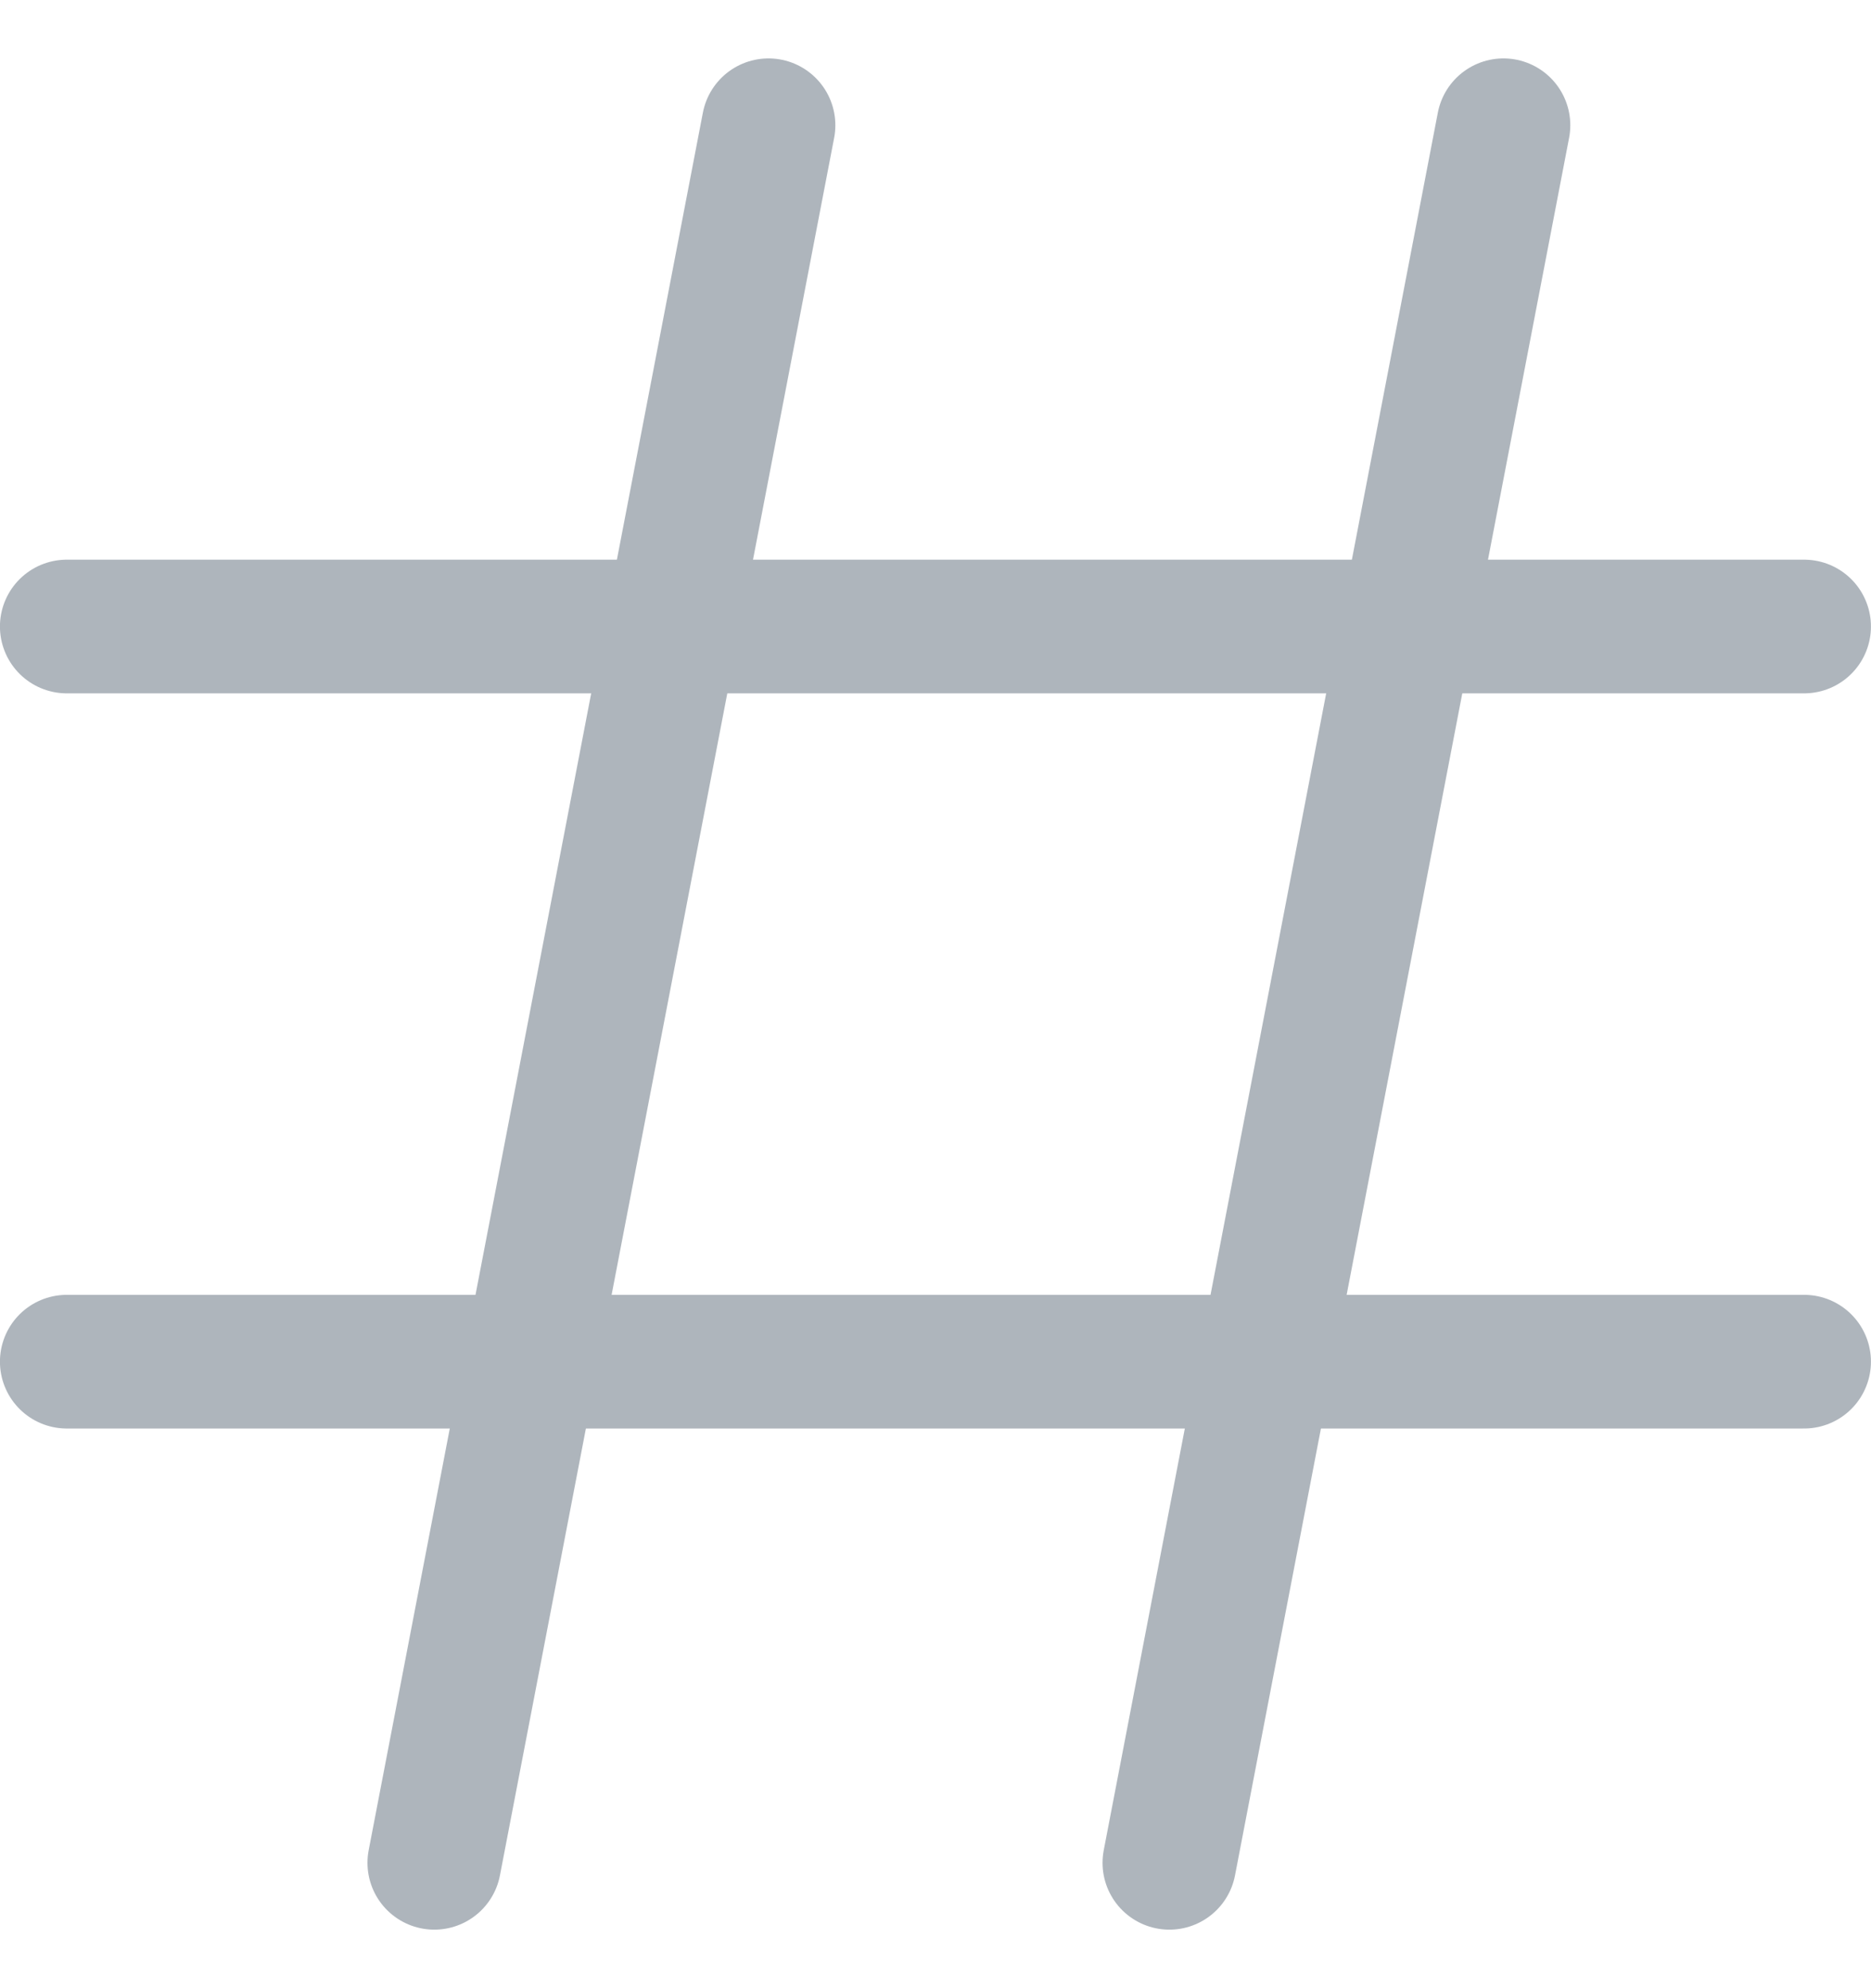 <svg width="16" height="17" viewBox="0 0 16 17" fill="none" xmlns="http://www.w3.org/2000/svg">
<g clip-path="url(#clip0_879_9922)">
<path d="M0.571 5.357H15.428" stroke="#AEB5BC" stroke-width="1.143" stroke-linecap="round" stroke-linejoin="round"/>
<path d="M0.571 11.643H15.428" stroke="#AEB5BC" stroke-width="1.143" stroke-linecap="round" stroke-linejoin="round"/>
<path d="M12.857 1.071L10 15.928" stroke="#AEB5BC" stroke-width="1.143" stroke-linecap="round" stroke-linejoin="round"/>
<path d="M6.572 1.071L3.714 15.928" stroke="#AEB5BC" stroke-width="1.143" stroke-linecap="round" stroke-linejoin="round"/>
</g>
<defs>
<clipPath id="clip0_879_9922">
<rect width="16" height="16" fill="white" transform="translate(0 0.5)"/>
</clipPath>
</defs>
</svg>
